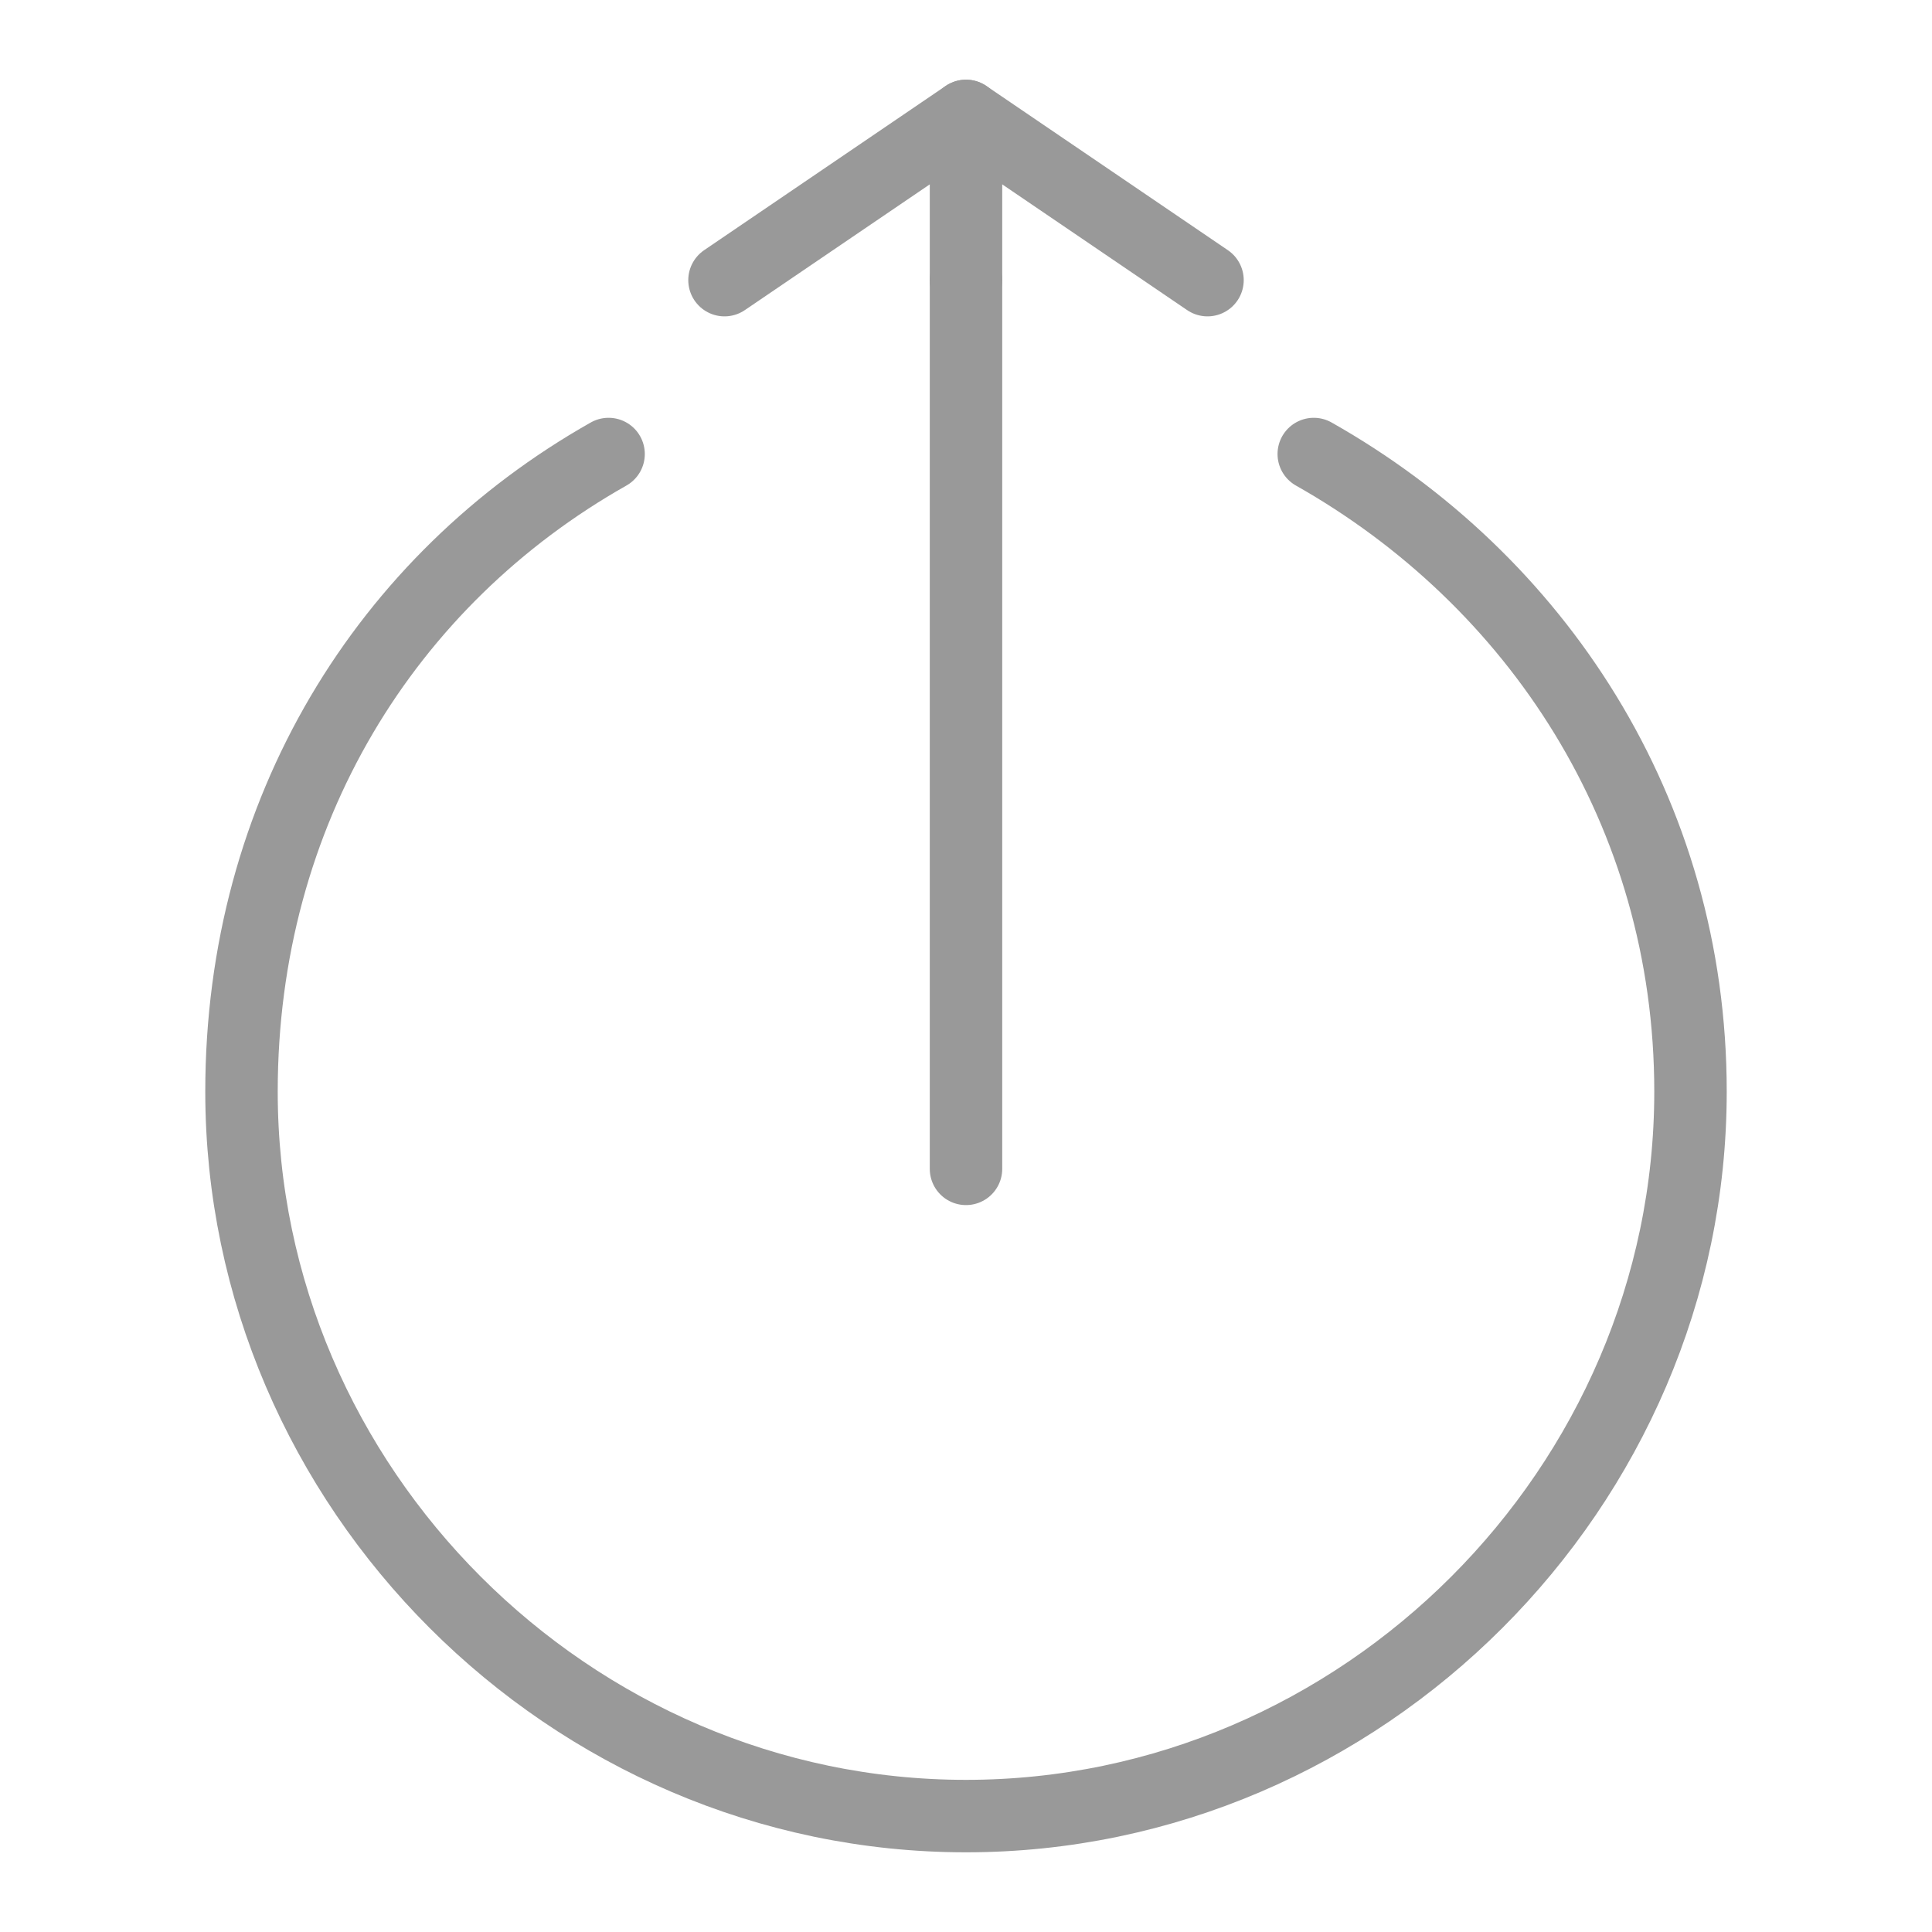 <?xml version="1.0" encoding="utf-8"?>
<!-- Generator: Adobe Illustrator 23.0.1, SVG Export Plug-In . SVG Version: 6.00 Build 0)  -->
<svg version="1.1" xmlns="http://www.w3.org/2000/svg" xmlns:xlink="http://www.w3.org/1999/xlink" x="0px" y="0px"
	 viewBox="0 0 20 20" style="enable-background:new 0 0 20 20;" xml:space="preserve">
<style type="text/css">
	.st0{display:none;}
	.st1{display:inline;}
	.st2{fill:none;stroke:#999999;stroke-width:0.75;stroke-linecap:round;stroke-linejoin:round;stroke-miterlimit:10;}
	.st3{fill:none;stroke:#999999;stroke-width:0.75;stroke-miterlimit:10;}
	.st4{fill:none;stroke:#999999;stroke-width:0.721;stroke-linecap:round;stroke-linejoin:round;stroke-miterlimit:10;}
</style>
<g id="Calque_1" class="st0">
	<g class="st1">
		<path class="st2" d="M15.1,17.5c-1.4,1-3.2,1.6-5.1,1.6c-5,0-9-4-9-9c0-0.9,0.1-1.8,0.4-2.6"/>
		<path class="st2" d="M18.7,12.2c-0.5,2.2-1.9,4-3.7,5.2"/>
		<path class="st2" d="M5.3,2.4C6.6,1.5,8.3,1,10,1c5,0,9,4,9,9c0,0.8-0.1,1.5-0.3,2.2"/>
		<path class="st2" d="M1.9,4.5l1-2.9C3,1.1,3.6,1,4,1.4l1.2,1.2l1,0.9c0.3,0.3,0.2,0.9-0.2,1l-3.2,1C2.2,5.6,1.7,5.1,1.9,4.5z"/>
		<path class="st2" d="M9.5,12.9l4.6-4.6c0.4-0.4,0.4-1,0-1.3l0,0c-0.4-0.3-0.9-0.3-1.3,0l-3.9,3.8c-0.1,0.1-0.3,0.1-0.5,0L7.1,9.5
			c-0.4-0.4-1-0.3-1.3,0l0,0c-0.3,0.4-0.3,0.9,0,1.3l2.2,2.1C8.5,13.3,9.1,13.3,9.5,12.9z"/>
	</g>
</g>
<g id="Calque_2" class="st0">
	<g class="st1">
		<path class="st3" d="M9.5,12.8l4.4-4.4c0.3-0.3,0.3-0.9,0-1.3l0,0c-0.3-0.3-0.9-0.3-1.2,0l-3.7,3.6c-0.1,0.1-0.3,0.1-0.4,0
			L7.2,9.6C6.9,9.3,6.3,9.3,6,9.7l0,0c-0.3,0.3-0.3,0.9,0,1.2l2.1,2C8.5,13.2,9.1,13.2,9.5,12.8z"/>
		<path class="st3" d="M18.2,10c0,3-1.6,5.6-3.9,7.1c-1.3,0.8-2.8,1.2-4.3,1.2c-4.6,0-8.3-3.7-8.3-8.3s3.7-8.3,8.3-8.3
			S18.2,5.5,18.2,10z"/>
		<path class="st3" d="M17,14.4l1.7,1.7c0.7,0.7,0.7,1.9-0.1,2.6l-0.1,0c-0.7,0.6-1.8,0.6-2.5,0l-1.8-1.6"/>
	</g>
</g>
<g id="Calque_3" class="st0">
	<g class="st1">
		<path class="st4" d="M14.3,2.2h1.1c0.6,0,1,0.5,1,1v14.4c0,0.6-0.5,1-1,1H4.6c-0.6,0-1-0.5-1-1V5.7c0-0.1,0-0.1,0.1-0.2l3.2-3.2
			c0.1-0.1,0.2-0.1,0.3-0.1h2.4"/>
		<path class="st4" d="M11.1,1.3h3.1c0,0,0.1,0,0.1,0.1v5.2c0,0.1-0.1,0.1-0.1,0.1l-1.4-1.3c0,0-0.1,0-0.1,0l-1.4,1.3
			c-0.1,0-0.1,0-0.1-0.1L11.1,1.3C11,1.3,11,1.3,11.1,1.3z"/>
		<path class="st4" d="M5.2,6h1.9c0.2,0,0.3-0.2,0.3-0.3V3.8"/>
		<line class="st4" x1="6.3" y1="10.7" x2="13.6" y2="10.7"/>
		<line class="st4" x1="6.3" y1="13" x2="13.6" y2="13"/>
		<line class="st4" x1="6.3" y1="15.4" x2="13.6" y2="15.4"/>
	</g>
</g>
<g id="Calque_4" class="st0">
	<g class="st1">
		<g>
			<path class="st3" d="M12.4,11.9c1-0.7,1.6-1.9,1.6-3.3c0-2.3-1.8-4.1-4.1-4.1S5.8,6.4,5.8,8.7c0,1.4,0.7,2.6,1.7,3.3"/>
			<path class="st3" d="M15.7,16.6c-0.2-2-1.5-3.9-3.3-4.7c-0.7,0.5-1.5,0.8-2.5,0.8c-0.9,0-1.7-0.3-2.4-0.8c-1.7,0.8-3,2.7-3.2,4.5
				"/>
		</g>
		<circle class="st3" cx="10" cy="10" r="8.8"/>
	</g>
</g>
<g id="Calque_5">
	<path class="st2" d="M13.6,4.7c2.3,1.3,3.9,3.7,3.9,6.6c0,4.1-3.4,7.5-7.5,7.5s-7.5-3.4-7.5-7.5C2.5,8.4,4,6,6.3,4.7"/>
	<line class="st2" x1="12.5" y1="2.9" x2="10" y2="1.2"/>
	<polyline class="st2" points="10,2.9 10,1.2 7.5,2.9 	"/>
	<line class="st2" x1="10" y1="12.1" x2="10" y2="2.9"/>
</g>
</svg>

